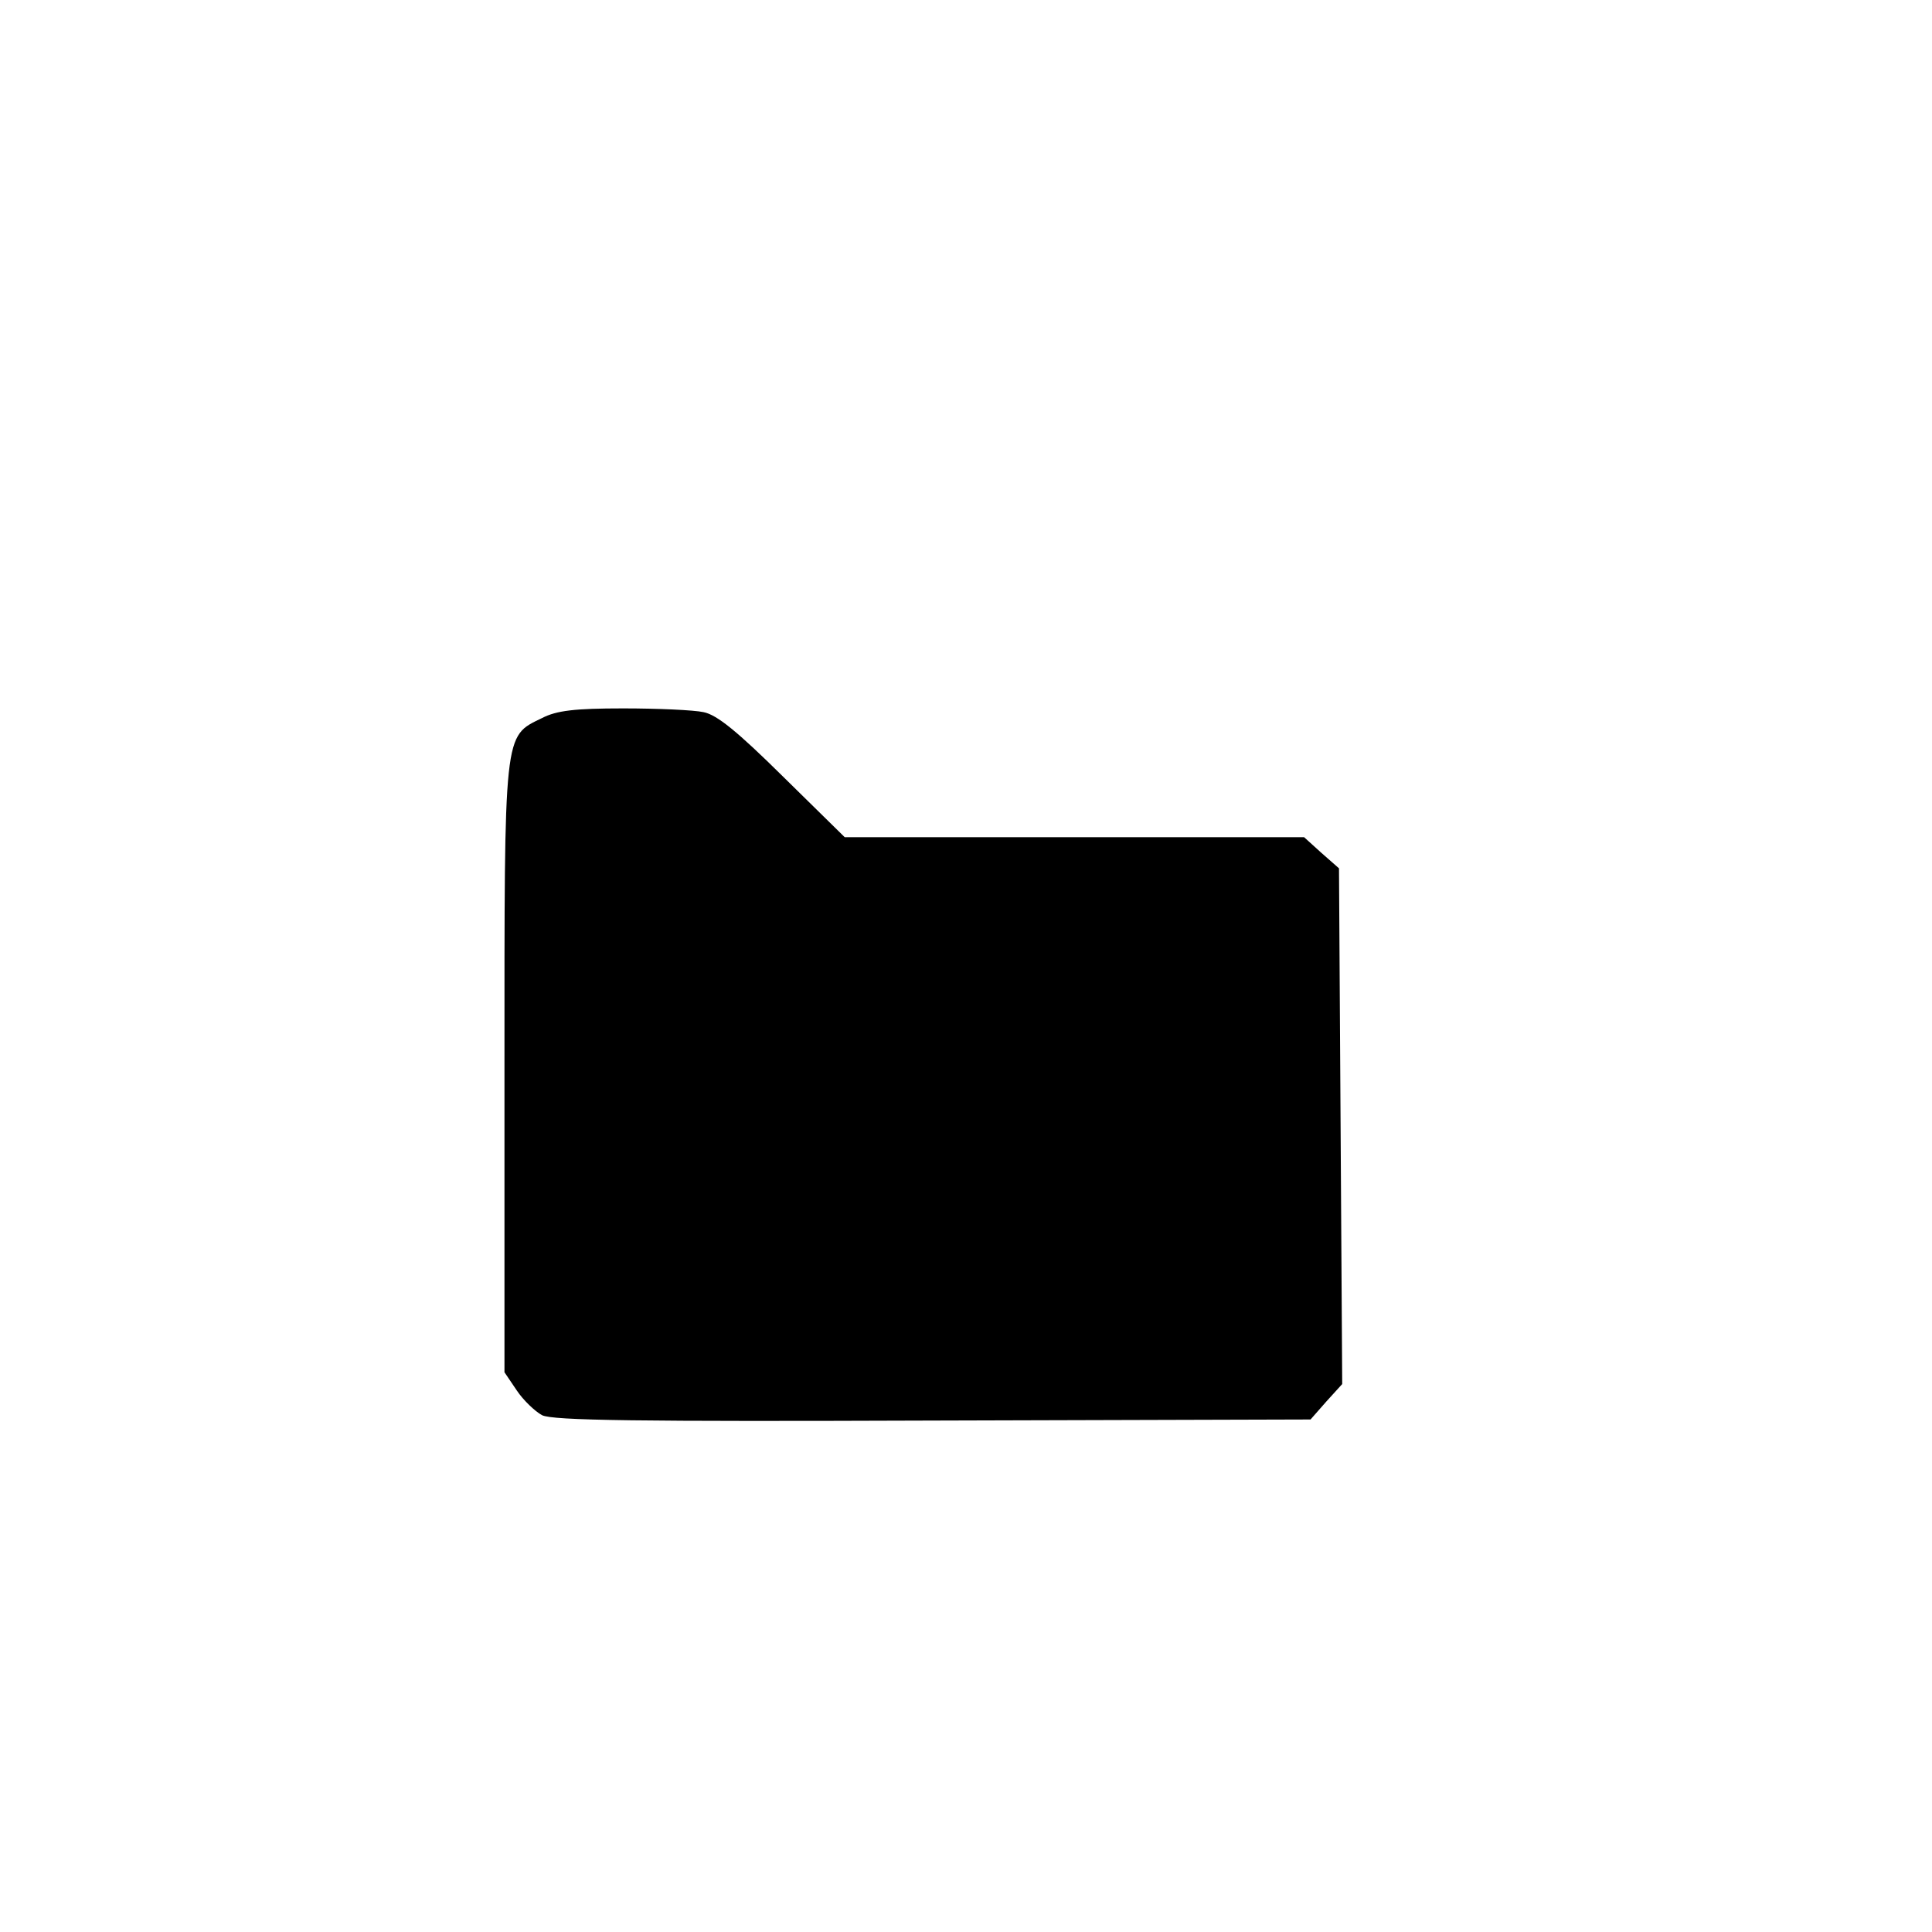 <?xml version="1.0" standalone="no"?>
<!DOCTYPE svg PUBLIC "-//W3C//DTD SVG 20010904//EN"
 "http://www.w3.org/TR/2001/REC-SVG-20010904/DTD/svg10.dtd">
<svg version="1.0" xmlns="http://www.w3.org/2000/svg"
 width="360pt" height="360pt" viewBox="0 0 360 360"
 preserveAspectRatio="xMidYMid meet">

<g transform="translate(0,360) scale(0.1,-0.1)"
fill="#000000" stroke="none">
<path d="M1010 2262 c-72 -35 -70 -20 -70 -653 l0 -566 23 -34 c12 -18 34 -39
47 -46 20 -10 178 -12 728 -10 l704 2 29 33 30 33 -3 480 -3 481 -33 29 -32
29 -428 0 -428 0 -115 113 c-85 84 -123 115 -148 120 -18 4 -86 7 -150 7 -90
0 -124 -4 -151 -18z"/>
</g>
</svg>
